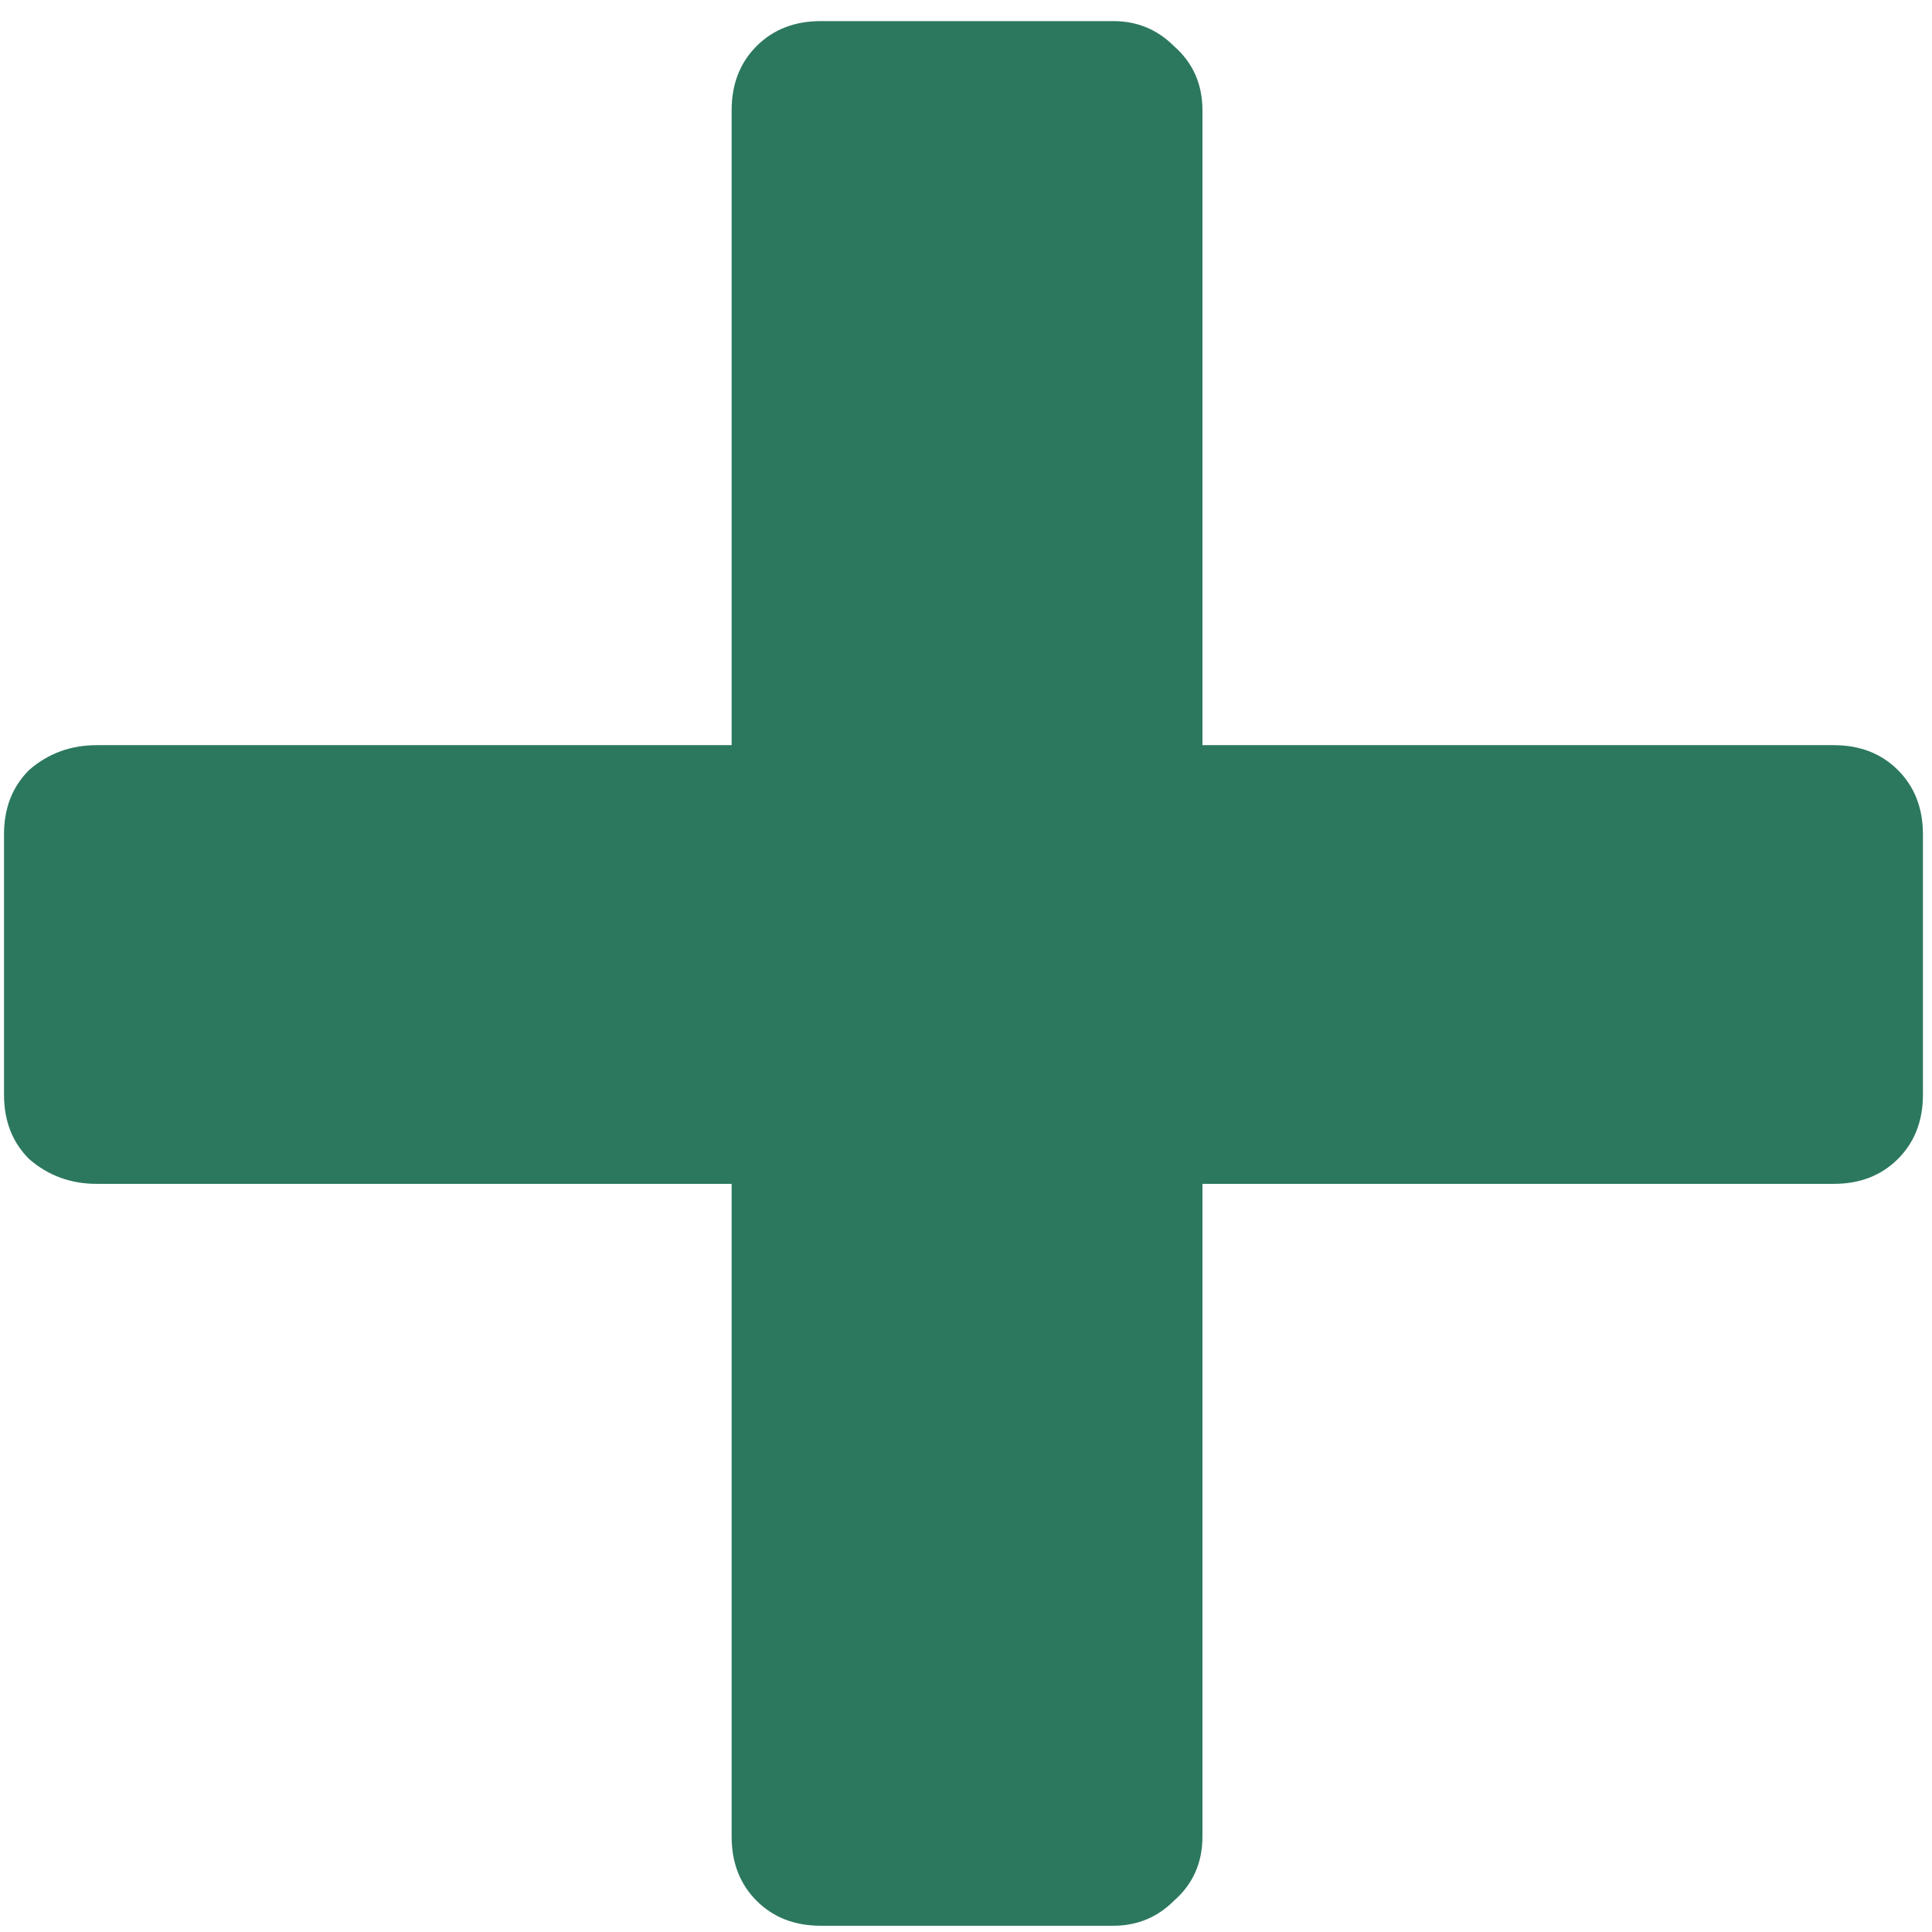 <svg width="52" height="52" viewBox="0 0 52 52" fill="none" xmlns="http://www.w3.org/2000/svg">
<path d="M22.092 51.832C21.388 51.832 20.812 51.608 20.364 51.16C19.916 50.712 19.692 50.136 19.692 49.432V31.864H2.604C1.9 31.864 1.292 31.64 0.78 31.192C0.332 30.744 0.108 30.168 0.108 29.464V22.456C0.108 21.752 0.332 21.176 0.78 20.728C1.292 20.28 1.9 20.056 2.604 20.056H19.692V2.968C19.692 2.264 19.916 1.688 20.364 1.24C20.812 0.792 21.388 0.568 22.092 0.568H29.964C30.604 0.568 31.148 0.792 31.596 1.24C32.108 1.688 32.364 2.264 32.364 2.968V20.056H49.356C50.06 20.056 50.636 20.28 51.084 20.728C51.532 21.176 51.756 21.752 51.756 22.456V29.464C51.756 30.168 51.532 30.744 51.084 31.192C50.636 31.64 50.06 31.864 49.356 31.864H32.364V49.432C32.364 50.136 32.108 50.712 31.596 51.16C31.148 51.608 30.604 51.832 29.964 51.832H22.092Z" fill="#2C785F"/>
</svg>
